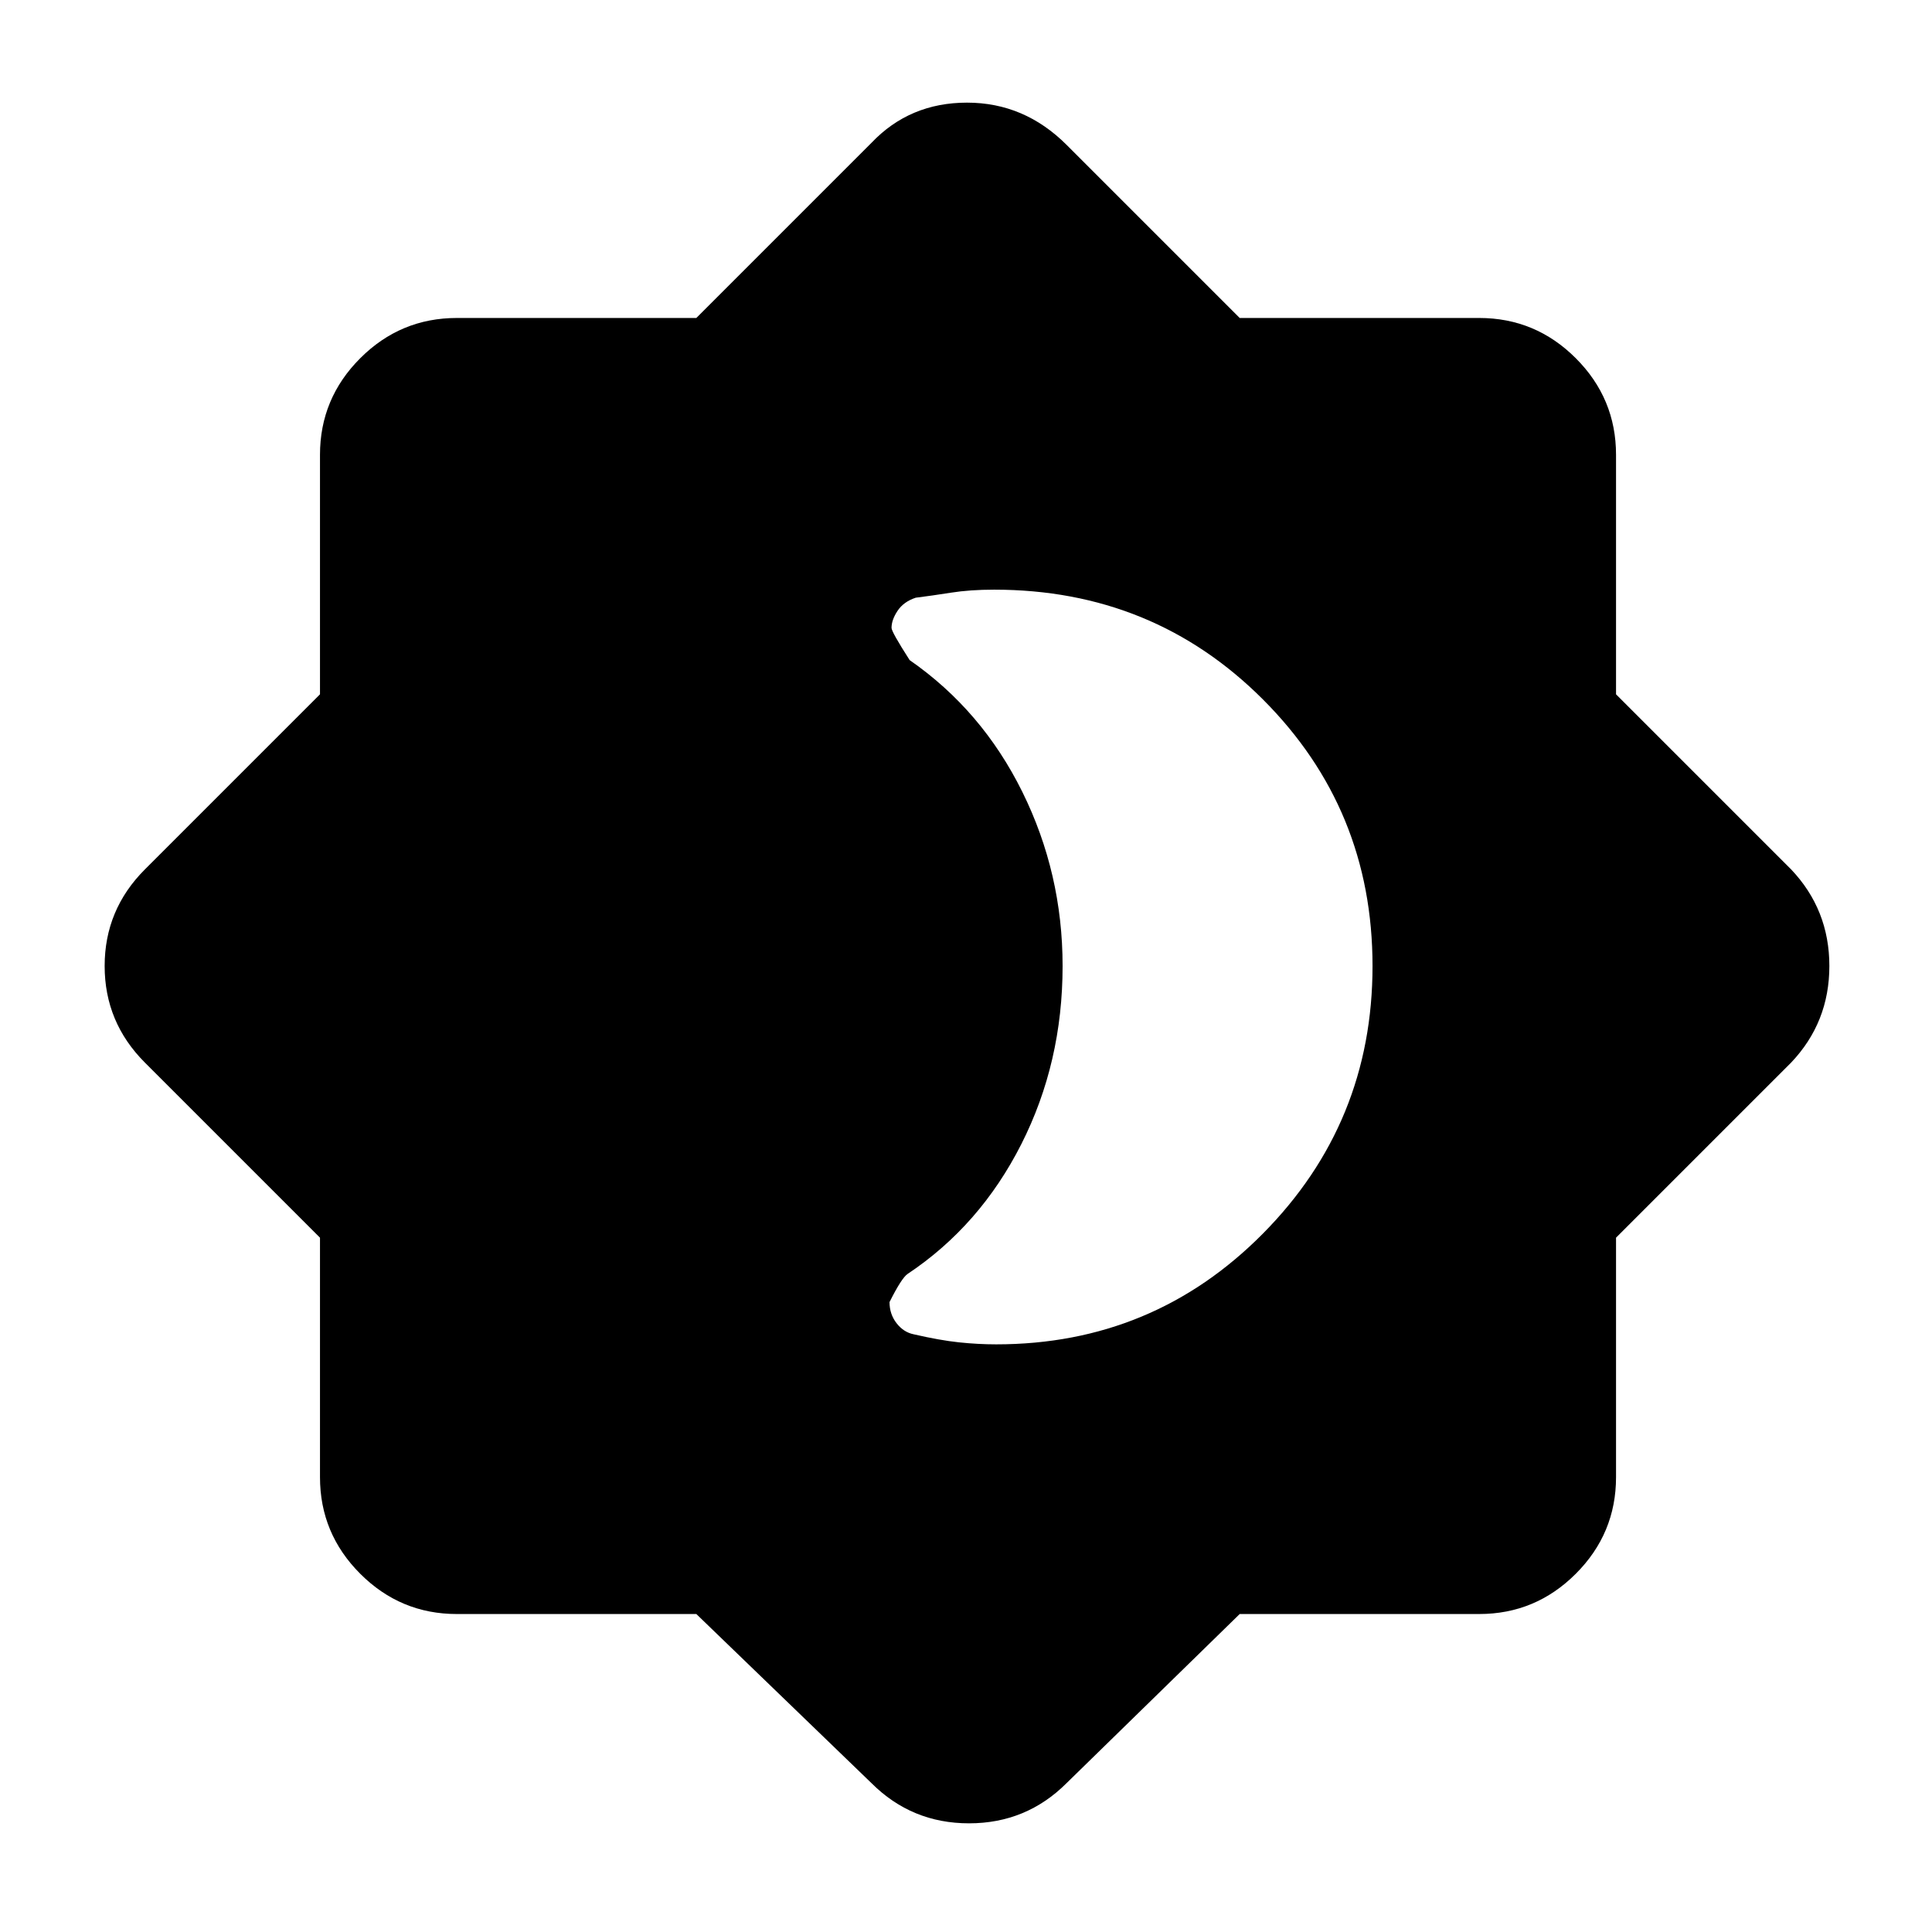 <svg xmlns="http://www.w3.org/2000/svg" height="48" width="48"><path d="M17.3 40.1h-5.95q-1.4 0-2.4-1t-1-2.4v-5.95L3.6 26.4q-1-1-1-2.4t1-2.4l4.35-4.35V11.3q0-1.4 1-2.4t2.4-1h5.95l4.35-4.35q.95-1 2.375-1T26.5 3.6l4.3 4.3h5.95q1.4 0 2.4 1t1 2.4v5.95l4.35 4.35q.95 1 .95 2.4t-.95 2.4l-4.35 4.35v5.95q0 1.4-1 2.4t-2.4 1H30.8l-4.3 4.2q-1 1-2.425 1-1.425 0-2.425-1Zm7.45-6.7q3.9 0 6.625-2.75T34.1 24q0-3.9-2.725-6.625T24.7 14.65q-.6 0-1.075.075t-.875.125q-.3.1-.45.325-.15.225-.15.425 0 .1.45.8 1.8 1.25 2.8 3.275 1 2.025 1 4.325 0 2.4-1.025 4.425T22.55 31.65q-.15.1-.45.7 0 .3.175.525.175.225.425.275.65.15 1.125.2.475.05.925.05Z"/></svg>